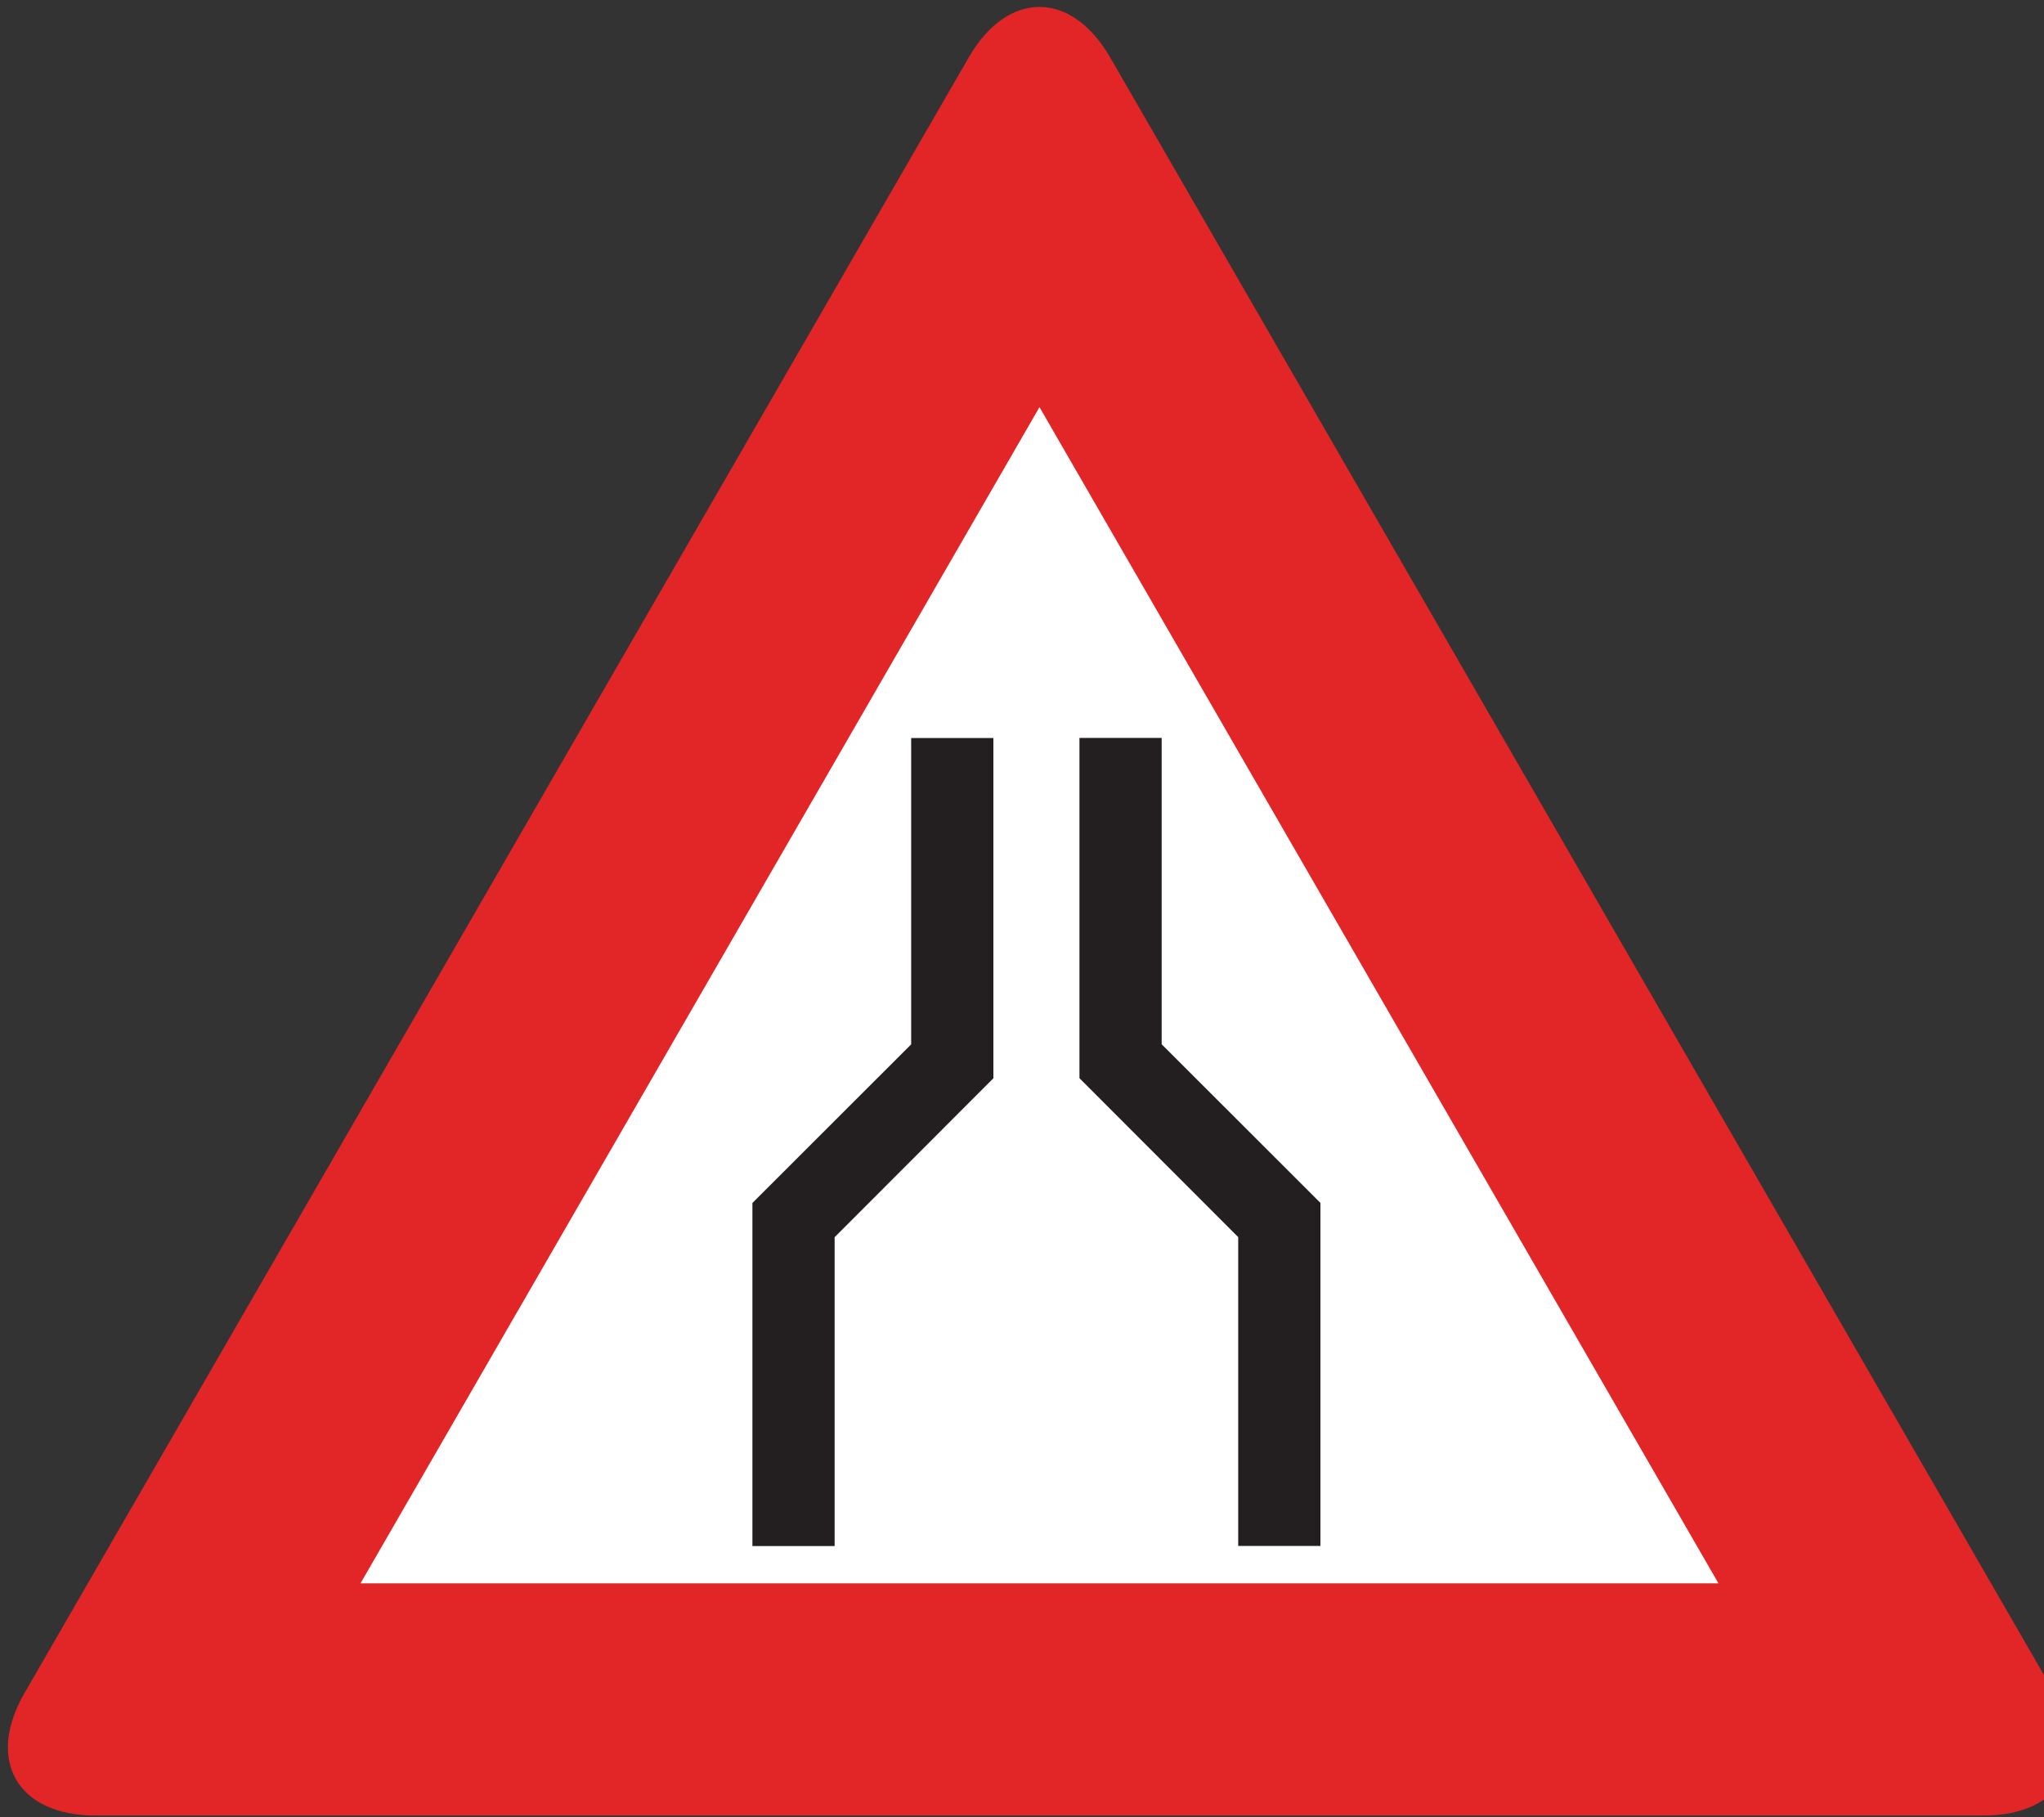 <?xml version="1.0" encoding="utf-8"?>
<!-- Generated by IcoMoon.io -->
<!DOCTYPE svg PUBLIC "-//W3C//DTD SVG 1.1//EN" "http://www.w3.org/Graphics/SVG/1.1/DTD/svg11.dtd">
<svg version="1.1" xmlns="http://www.w3.org/2000/svg" xmlns:xlink="http://www.w3.org/1999/xlink" width="27" height="24" viewBox="0 0 27 24">
<rect x="0" y="0" width="27" height="24" fill="#333333" stroke="none"/>
<path fill="#e22526" d="M26.202 23.978c1.028 0 1.448-0.728 0.935-1.618l-12.472-21.601c-0.514-0.89-1.355-0.89-1.869 0l-12.472 21.601c-0.514 0.89-0.094 1.618 0.934 1.618h24.943z"></path>
<path fill="#fff" d="M4.761 20.912h17.939l-8.969-15.535-8.969 15.535z"></path>
<path fill="#231f20" d="M13.122 14.24v-4.493h-1.086v4.046l-2.097 2.095v4.531h1.086v-4.079l2.097-2.099z"></path>
<path fill="#231f20" d="M14.259 14.24l2.097 2.099v4.079h1.086v-4.531l-2.097-2.095v-4.046h-1.086v4.493z"></path>
</svg>
